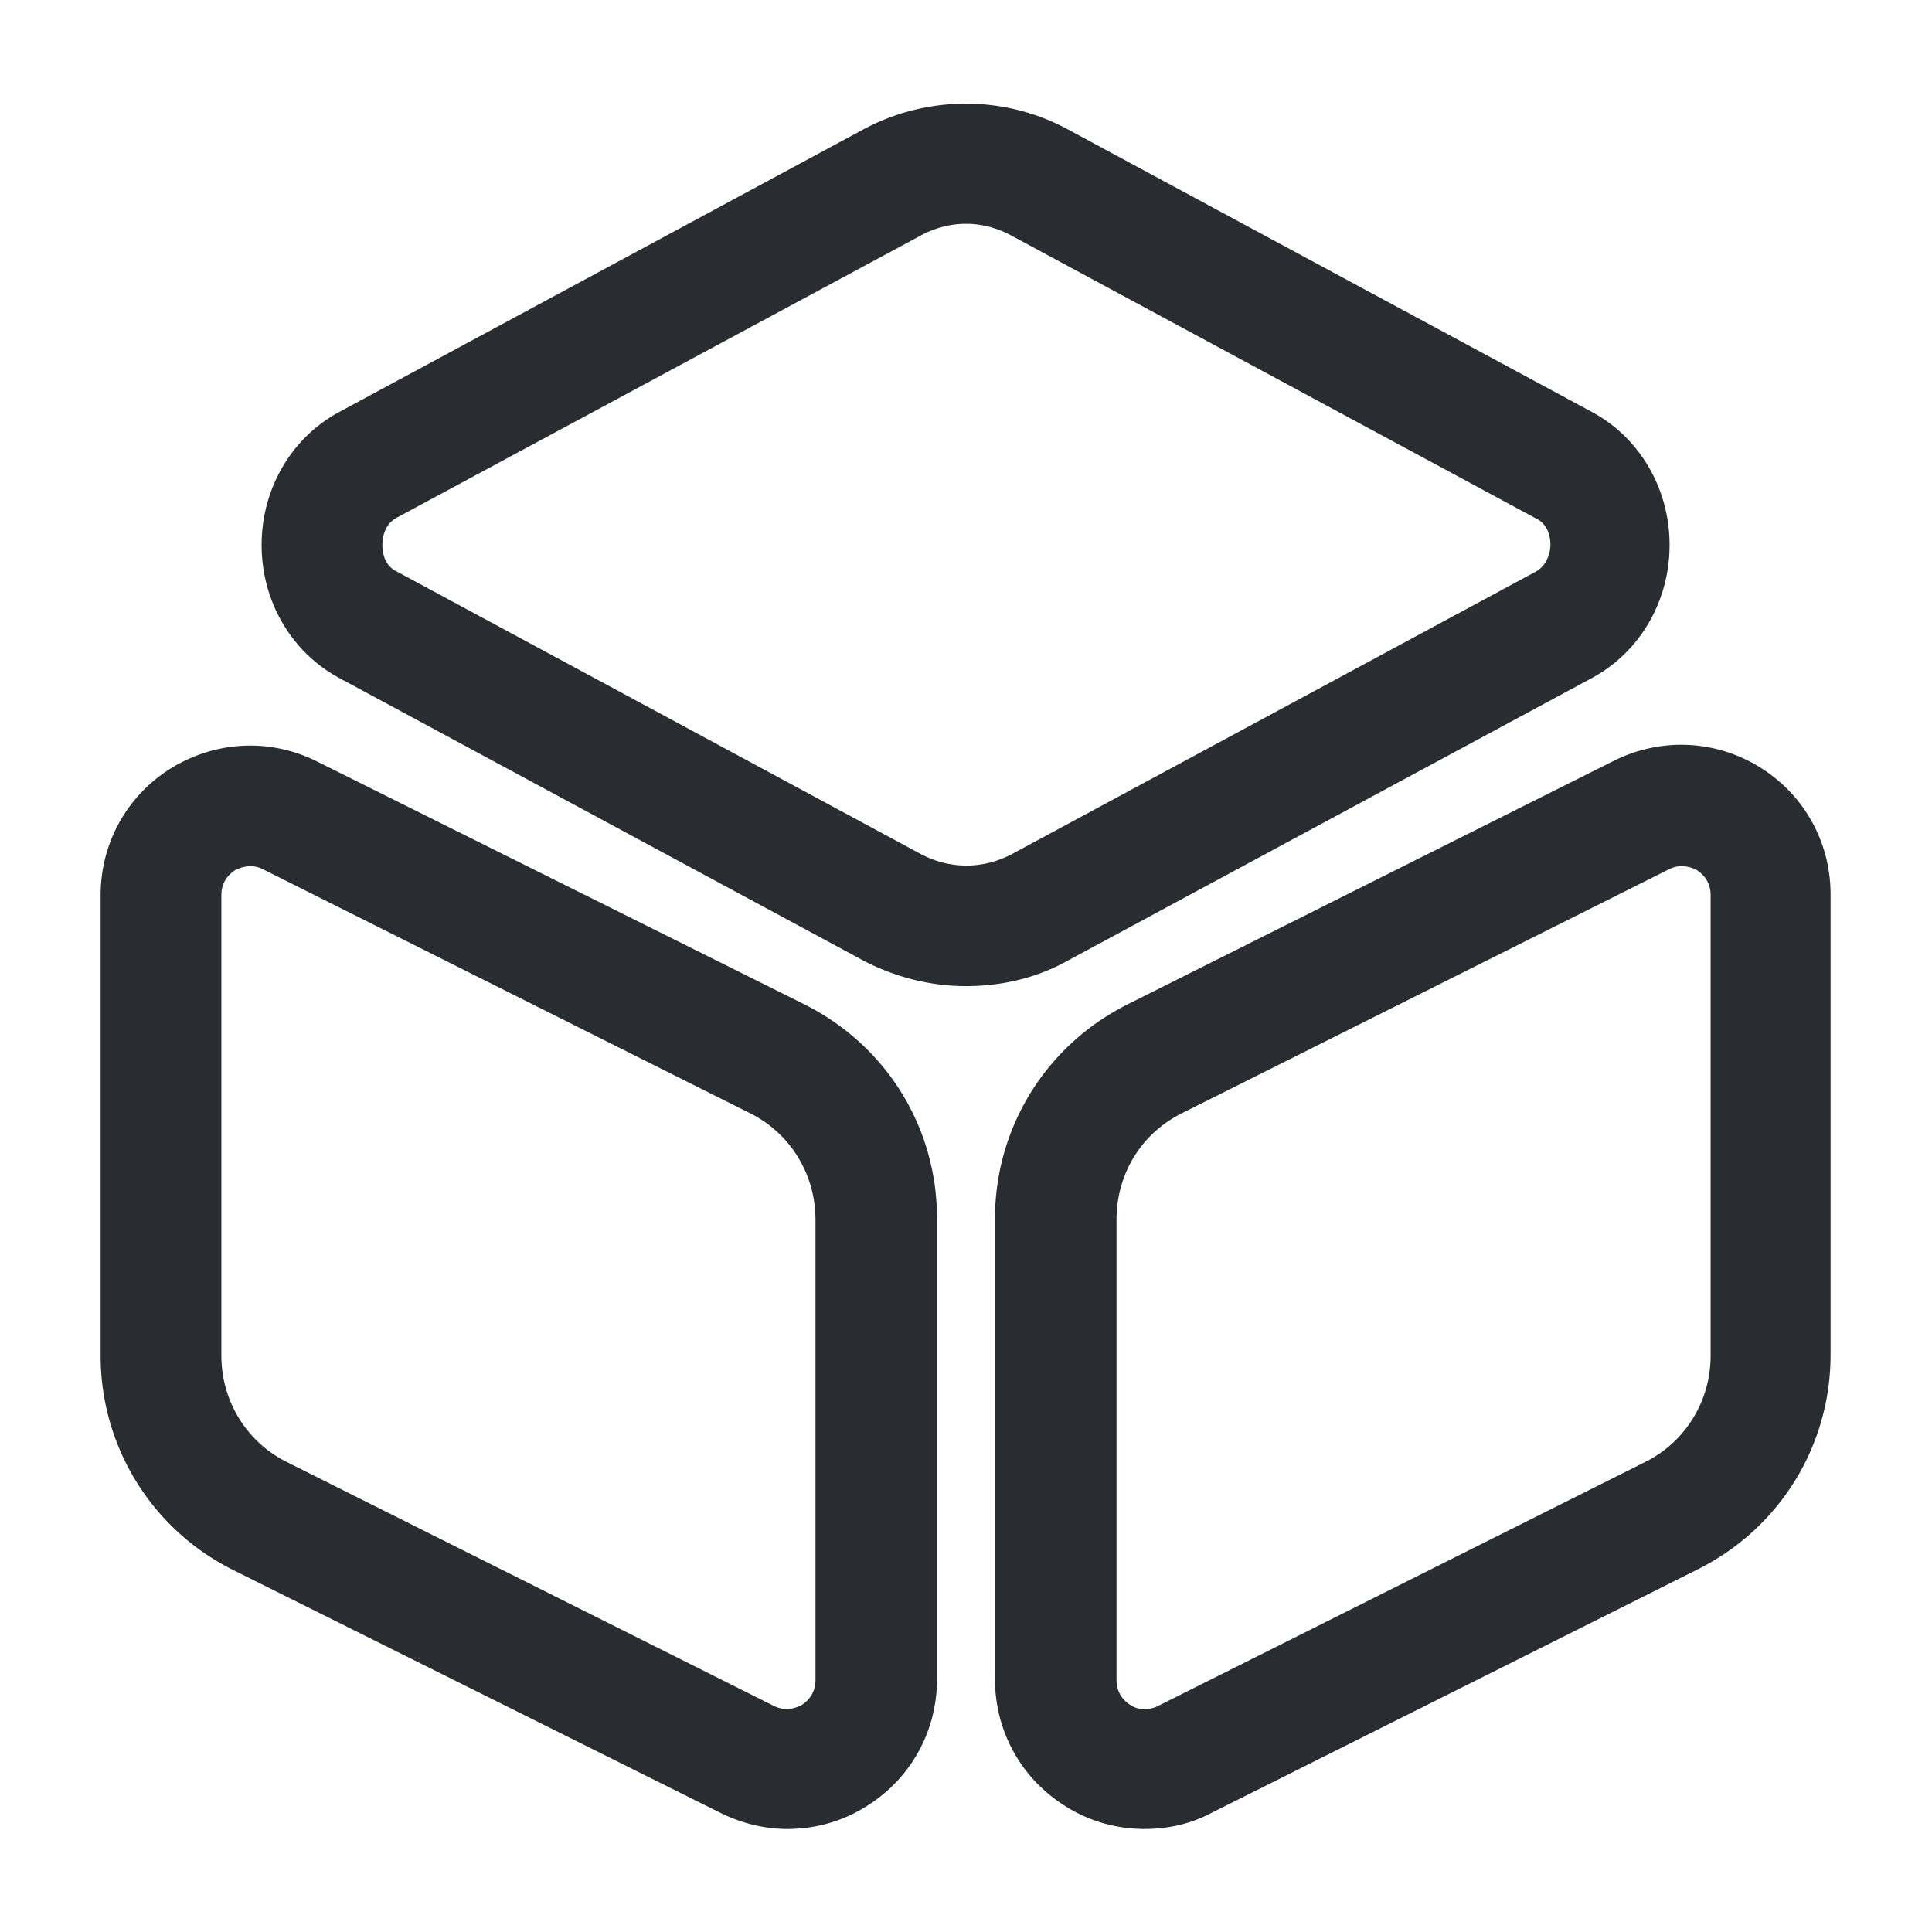 <svg xmlns="http://www.w3.org/2000/svg" fill="none" viewBox="0 0 24 24"><path fill="#292D32" d="M12 12.25c-.44 0-.88-.11-1.28-.32L4.21 8.42c-.59-.32-.96-.95-.96-1.65s.37-1.33.96-1.65l6.51-3.51c.8-.43 1.76-.43 2.55 0l6.51 3.51c.59.32.96.95.96 1.65s-.37 1.33-.96 1.65l-6.51 3.51c-.39.22-.83.32-1.27.32m0-9.47c-.19 0-.39.05-.57.15l-6.5 3.5c-.17.09-.18.28-.18.34s.01.25.18.33l6.51 3.51c.36.19.77.19 1.13 0l6.51-3.51c.16-.09.18-.28.18-.33 0-.06-.01-.25-.18-.33l-6.51-3.51c-.18-.1-.38-.15-.57-.15M9.78 22.72c-.28 0-.57-.07-.83-.2L2.89 19.5a2.97 2.97 0 0 1-1.64-2.66v-5.72c0-.65.33-1.24.88-1.58.56-.34 1.23-.37 1.81-.08L10 12.48c1.01.51 1.64 1.52 1.64 2.66v5.72c0 .65-.33 1.24-.88 1.58-.3.19-.64.28-.98.28M3.11 10.76c-.08 0-.15.03-.19.05-.06.04-.17.13-.17.31v5.72c0 .56.31 1.07.81 1.32l6.05 3.03c.16.08.29.02.35-.01.06-.04.17-.13.17-.31v-5.72c0-.56-.31-1.07-.81-1.32L3.27 10.8a.34.34 0 0 0-.16-.04m11.11 11.96c-.34 0-.68-.09-.98-.28-.55-.34-.88-.93-.88-1.58v-5.72c0-1.13.63-2.15 1.64-2.66l6.05-3.03c.58-.29 1.26-.26 1.81.08s.88.93.88 1.58v5.72c0 1.13-.63 2.15-1.64 2.66l-6.05 3.03c-.26.14-.55.2-.83.2m6.67-11.96c-.05 0-.1.01-.16.04l-6.05 3.03c-.5.25-.81.75-.81 1.32v5.72c0 .18.11.27.17.31s.19.09.35.01l6.05-3.03c.5-.25.81-.76.81-1.32v-5.72c0-.18-.11-.27-.17-.31a.4.4 0 0 0-.19-.05"/></svg>